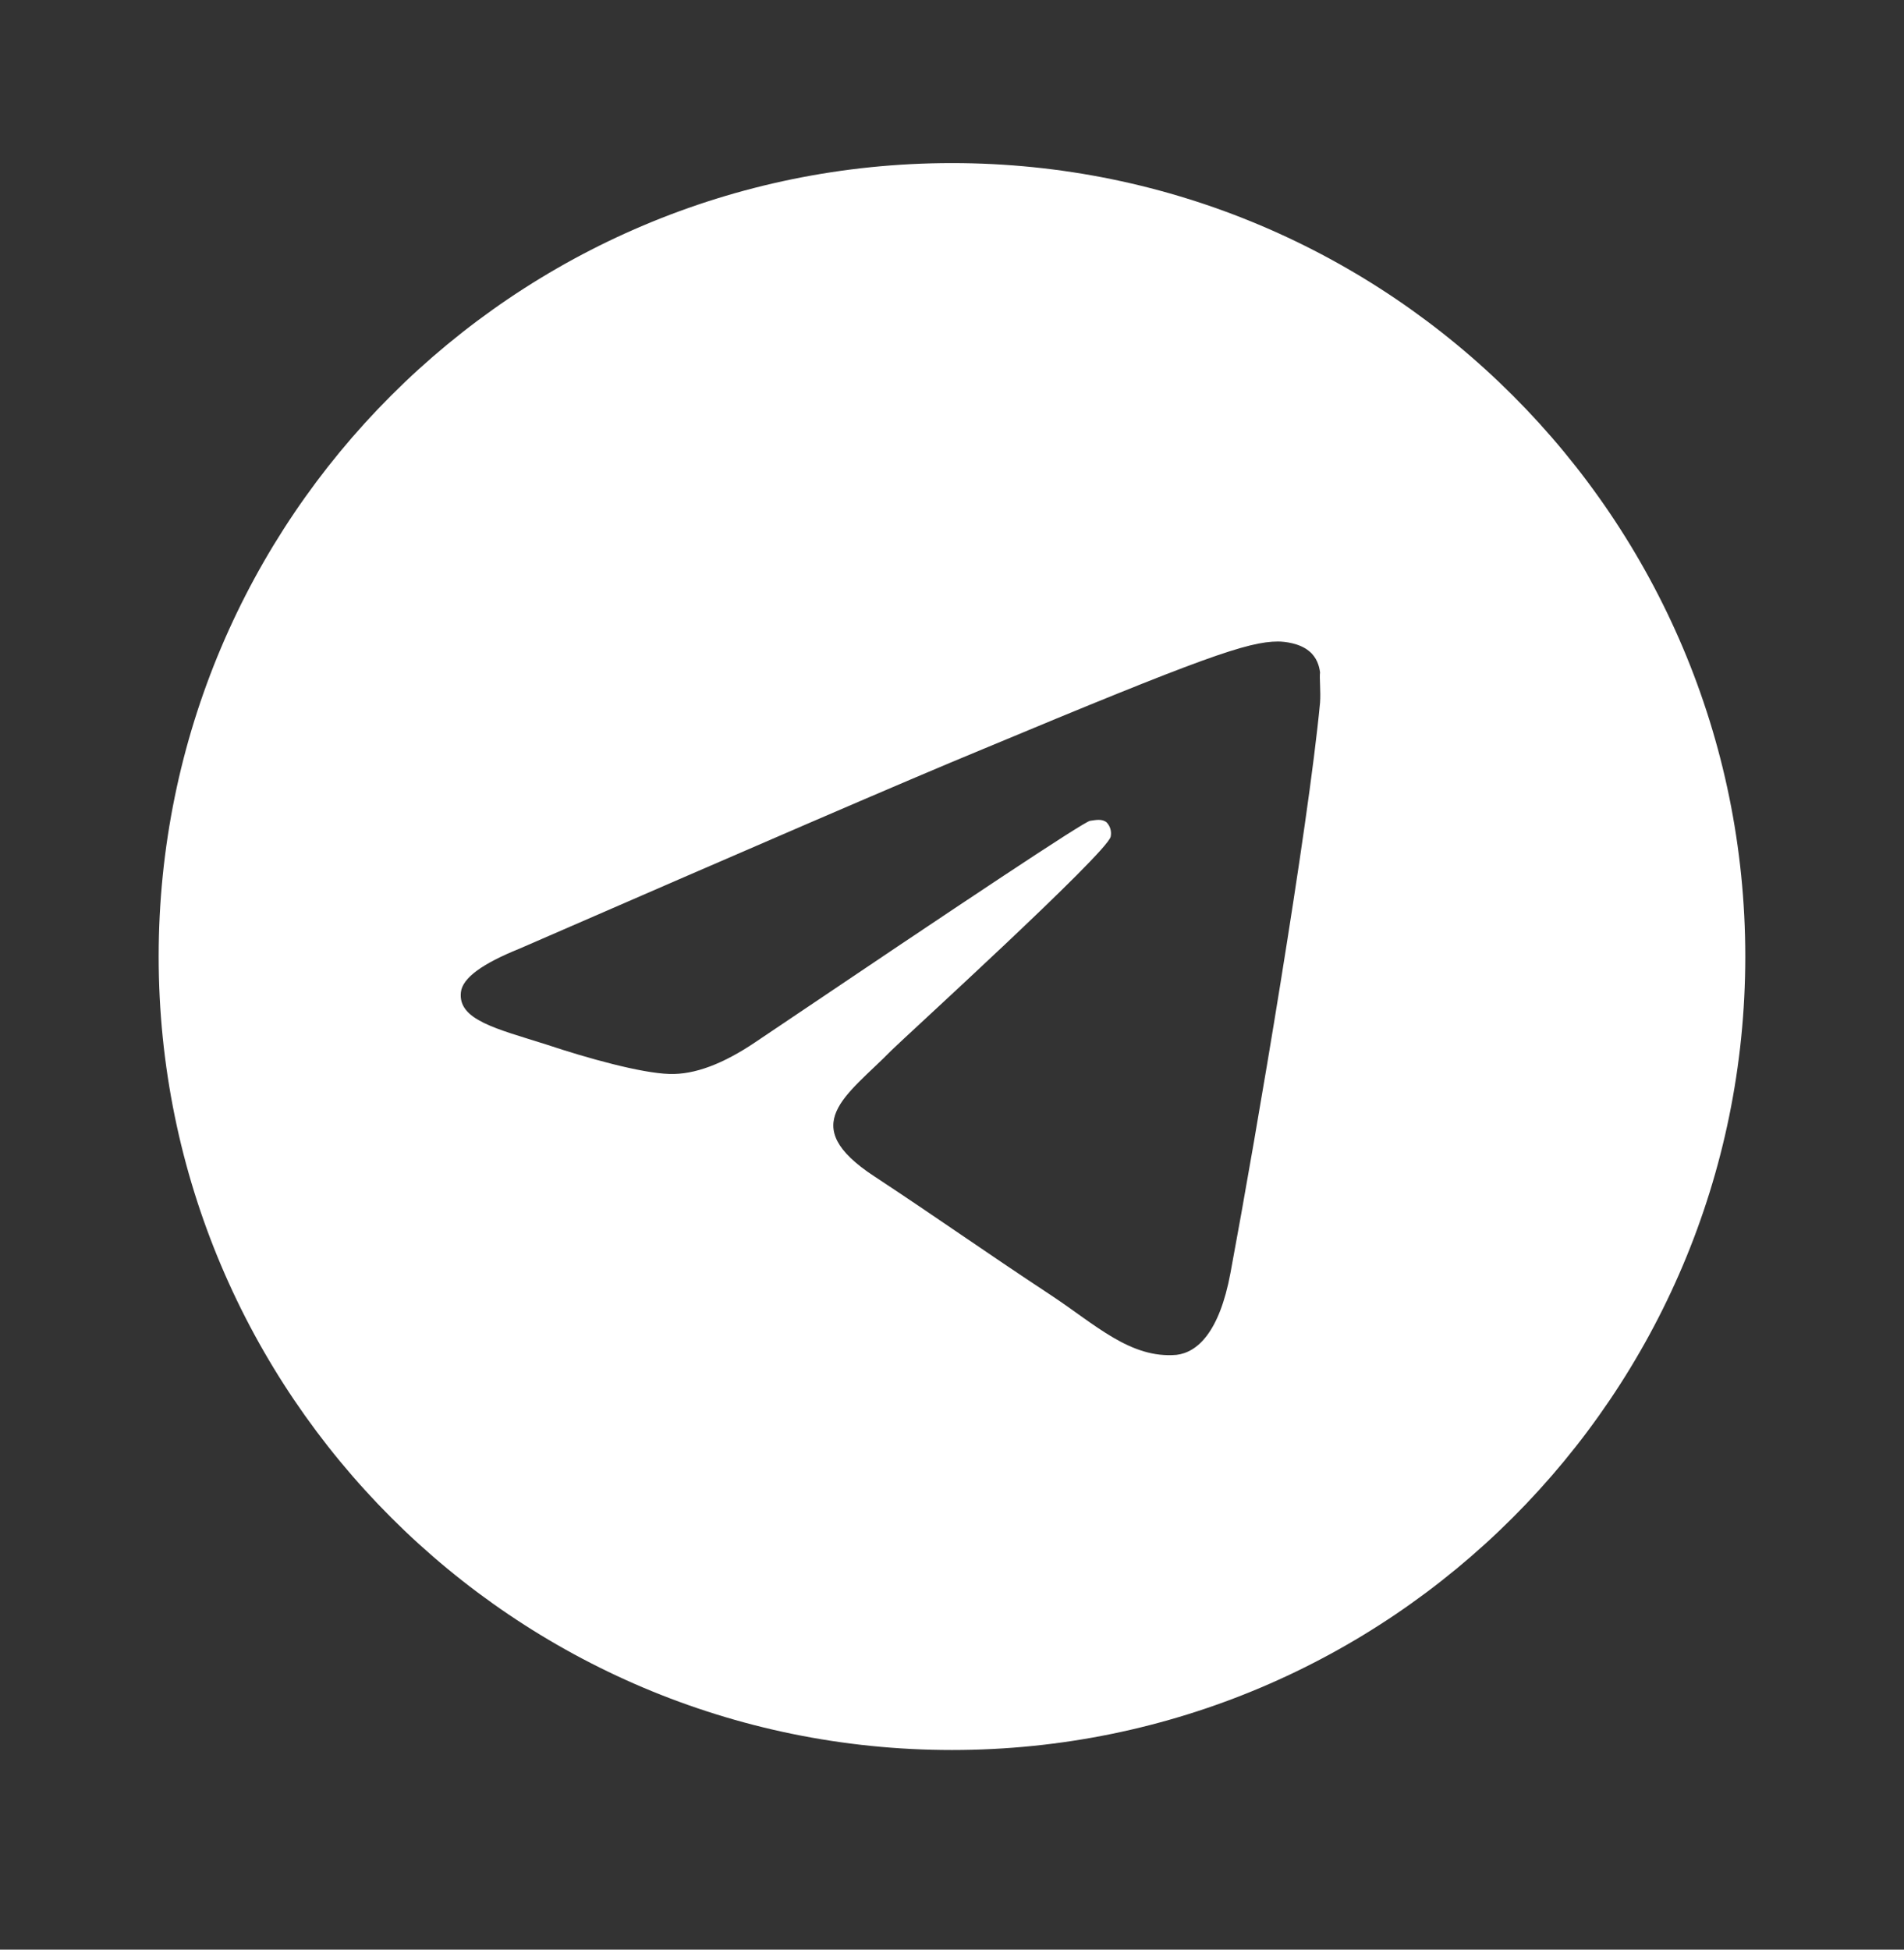 <svg width="42" height="43" viewBox="0 0 42 43" fill="none" xmlns="http://www.w3.org/2000/svg">
<rect x="0" y="0" width="42" height="43" fill="#333333" stroke="none"/>
<path d="M21 3.597C11.339 3.597 3.5 11.437 3.5 21.097C3.5 30.757 11.339 38.597 21 38.597C30.66 38.597 38.499 30.757 38.499 21.097C38.499 11.437 30.66 3.597 21 3.597ZM29.119 15.497C28.857 18.262 27.72 24.982 27.142 28.079C26.897 29.392 26.407 29.829 25.952 29.882C24.937 29.969 24.167 29.217 23.187 28.569C21.647 27.554 20.772 26.924 19.285 25.944C17.552 24.807 18.672 24.177 19.669 23.162C19.932 22.899 24.412 18.822 24.5 18.454C24.512 18.398 24.51 18.341 24.495 18.286C24.48 18.231 24.451 18.181 24.412 18.139C24.307 18.052 24.167 18.087 24.044 18.104C23.887 18.139 21.437 19.767 16.66 22.987C15.96 23.459 15.329 23.704 14.77 23.687C14.139 23.669 12.95 23.337 12.057 23.039C10.954 22.689 10.097 22.497 10.167 21.884C10.202 21.569 10.639 21.254 11.462 20.922C16.572 18.699 19.967 17.229 21.665 16.529C26.529 14.499 27.527 14.149 28.192 14.149C28.332 14.149 28.665 14.184 28.875 14.359C29.049 14.499 29.102 14.692 29.119 14.832C29.102 14.937 29.137 15.252 29.119 15.497Z" fill="white"/>
</svg>
